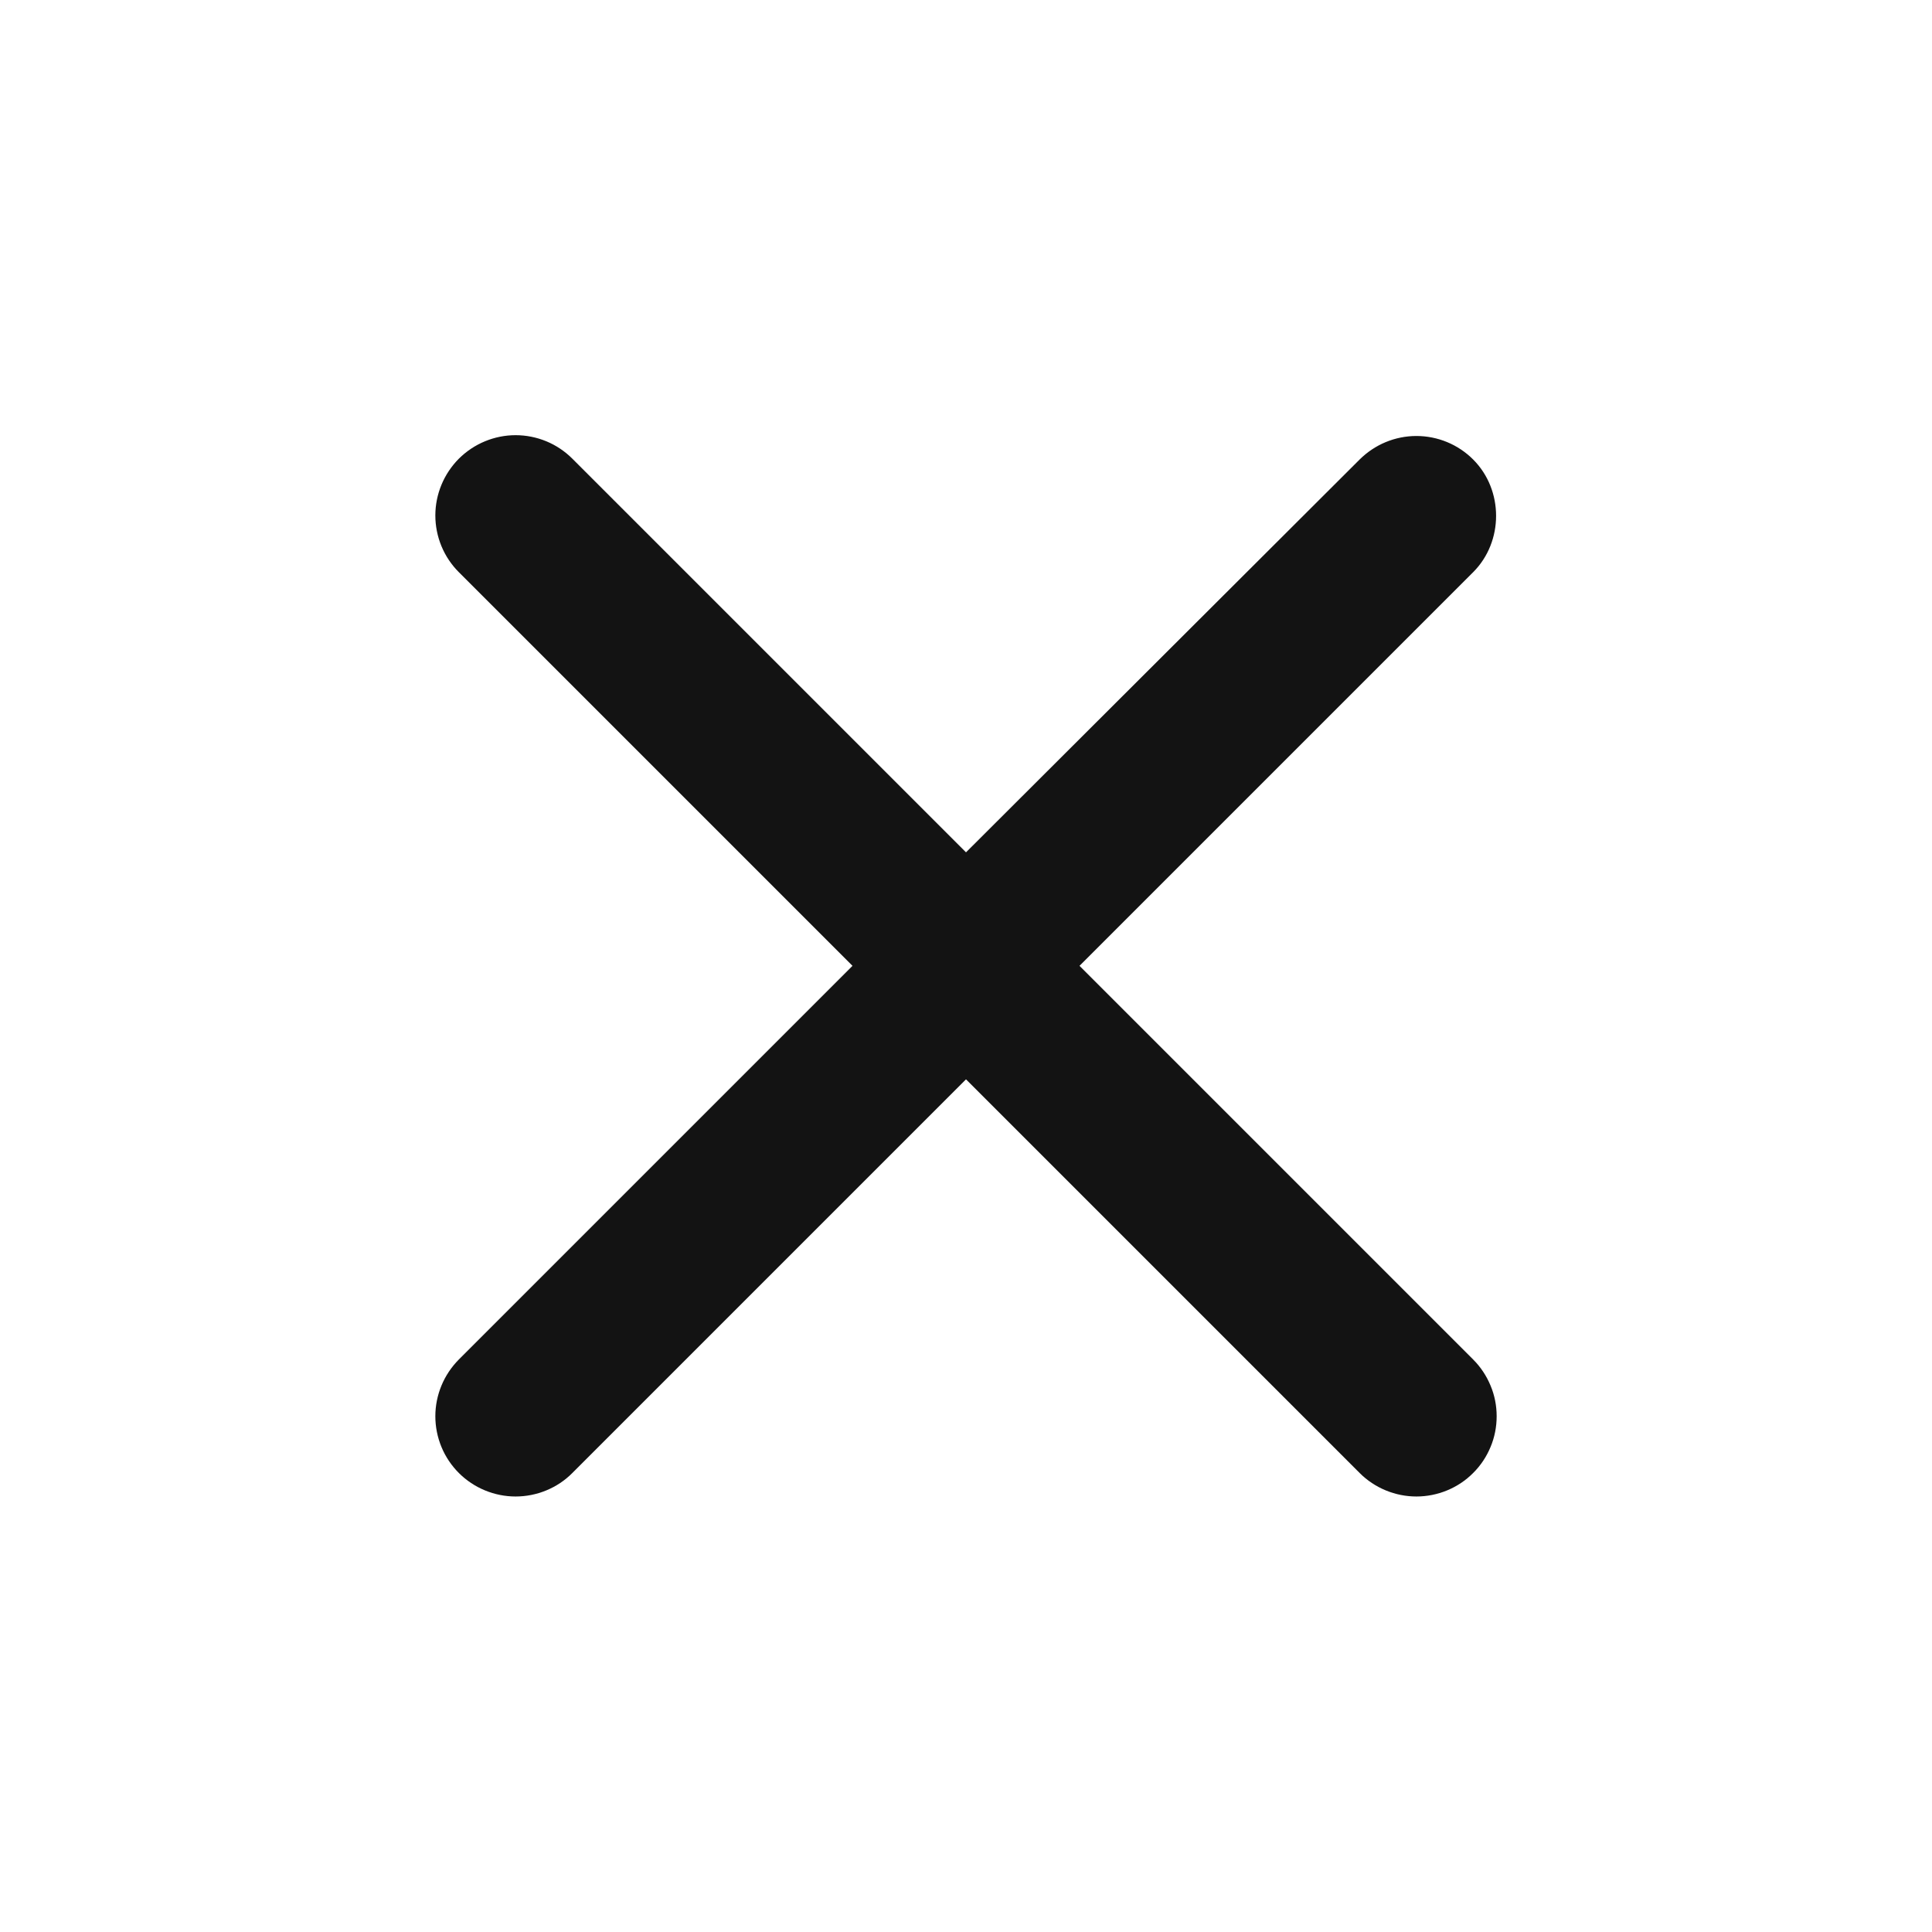 <svg xmlns="http://www.w3.org/2000/svg" width="24" height="24" viewBox="0 0 24 24" fill="none">
<path d="M18.3 5.708C18.208 5.616 18.098 5.542 17.977 5.492C17.856 5.442 17.726 5.416 17.595 5.416C17.464 5.416 17.335 5.442 17.214 5.492C17.093 5.542 16.983 5.616 16.89 5.708L12 10.588L7.11 5.698C7.018 5.606 6.908 5.532 6.787 5.482C6.666 5.432 6.536 5.406 6.405 5.406C6.274 5.406 6.145 5.432 6.024 5.482C5.903 5.532 5.793 5.606 5.7 5.698C5.608 5.791 5.534 5.901 5.484 6.022C5.434 6.143 5.408 6.272 5.408 6.403C5.408 6.534 5.434 6.664 5.484 6.785C5.534 6.906 5.608 7.016 5.7 7.108L10.59 11.998L5.7 16.888C5.608 16.981 5.534 17.091 5.484 17.212C5.434 17.333 5.408 17.462 5.408 17.593C5.408 17.724 5.434 17.854 5.484 17.975C5.534 18.096 5.608 18.206 5.7 18.298C5.793 18.391 5.903 18.464 6.024 18.514C6.145 18.564 6.274 18.59 6.405 18.59C6.536 18.59 6.666 18.564 6.787 18.514C6.908 18.464 7.018 18.391 7.11 18.298L12 13.408L16.89 18.298C16.983 18.391 17.093 18.464 17.214 18.514C17.335 18.564 17.464 18.59 17.595 18.59C17.726 18.59 17.856 18.564 17.977 18.514C18.098 18.464 18.208 18.391 18.3 18.298C18.393 18.206 18.466 18.096 18.516 17.975C18.567 17.854 18.592 17.724 18.592 17.593C18.592 17.462 18.567 17.333 18.516 17.212C18.466 17.091 18.393 16.981 18.3 16.888L13.41 11.998L18.3 7.108C18.68 6.728 18.68 6.088 18.3 5.708Z" fill="#131313"/>
</svg>
